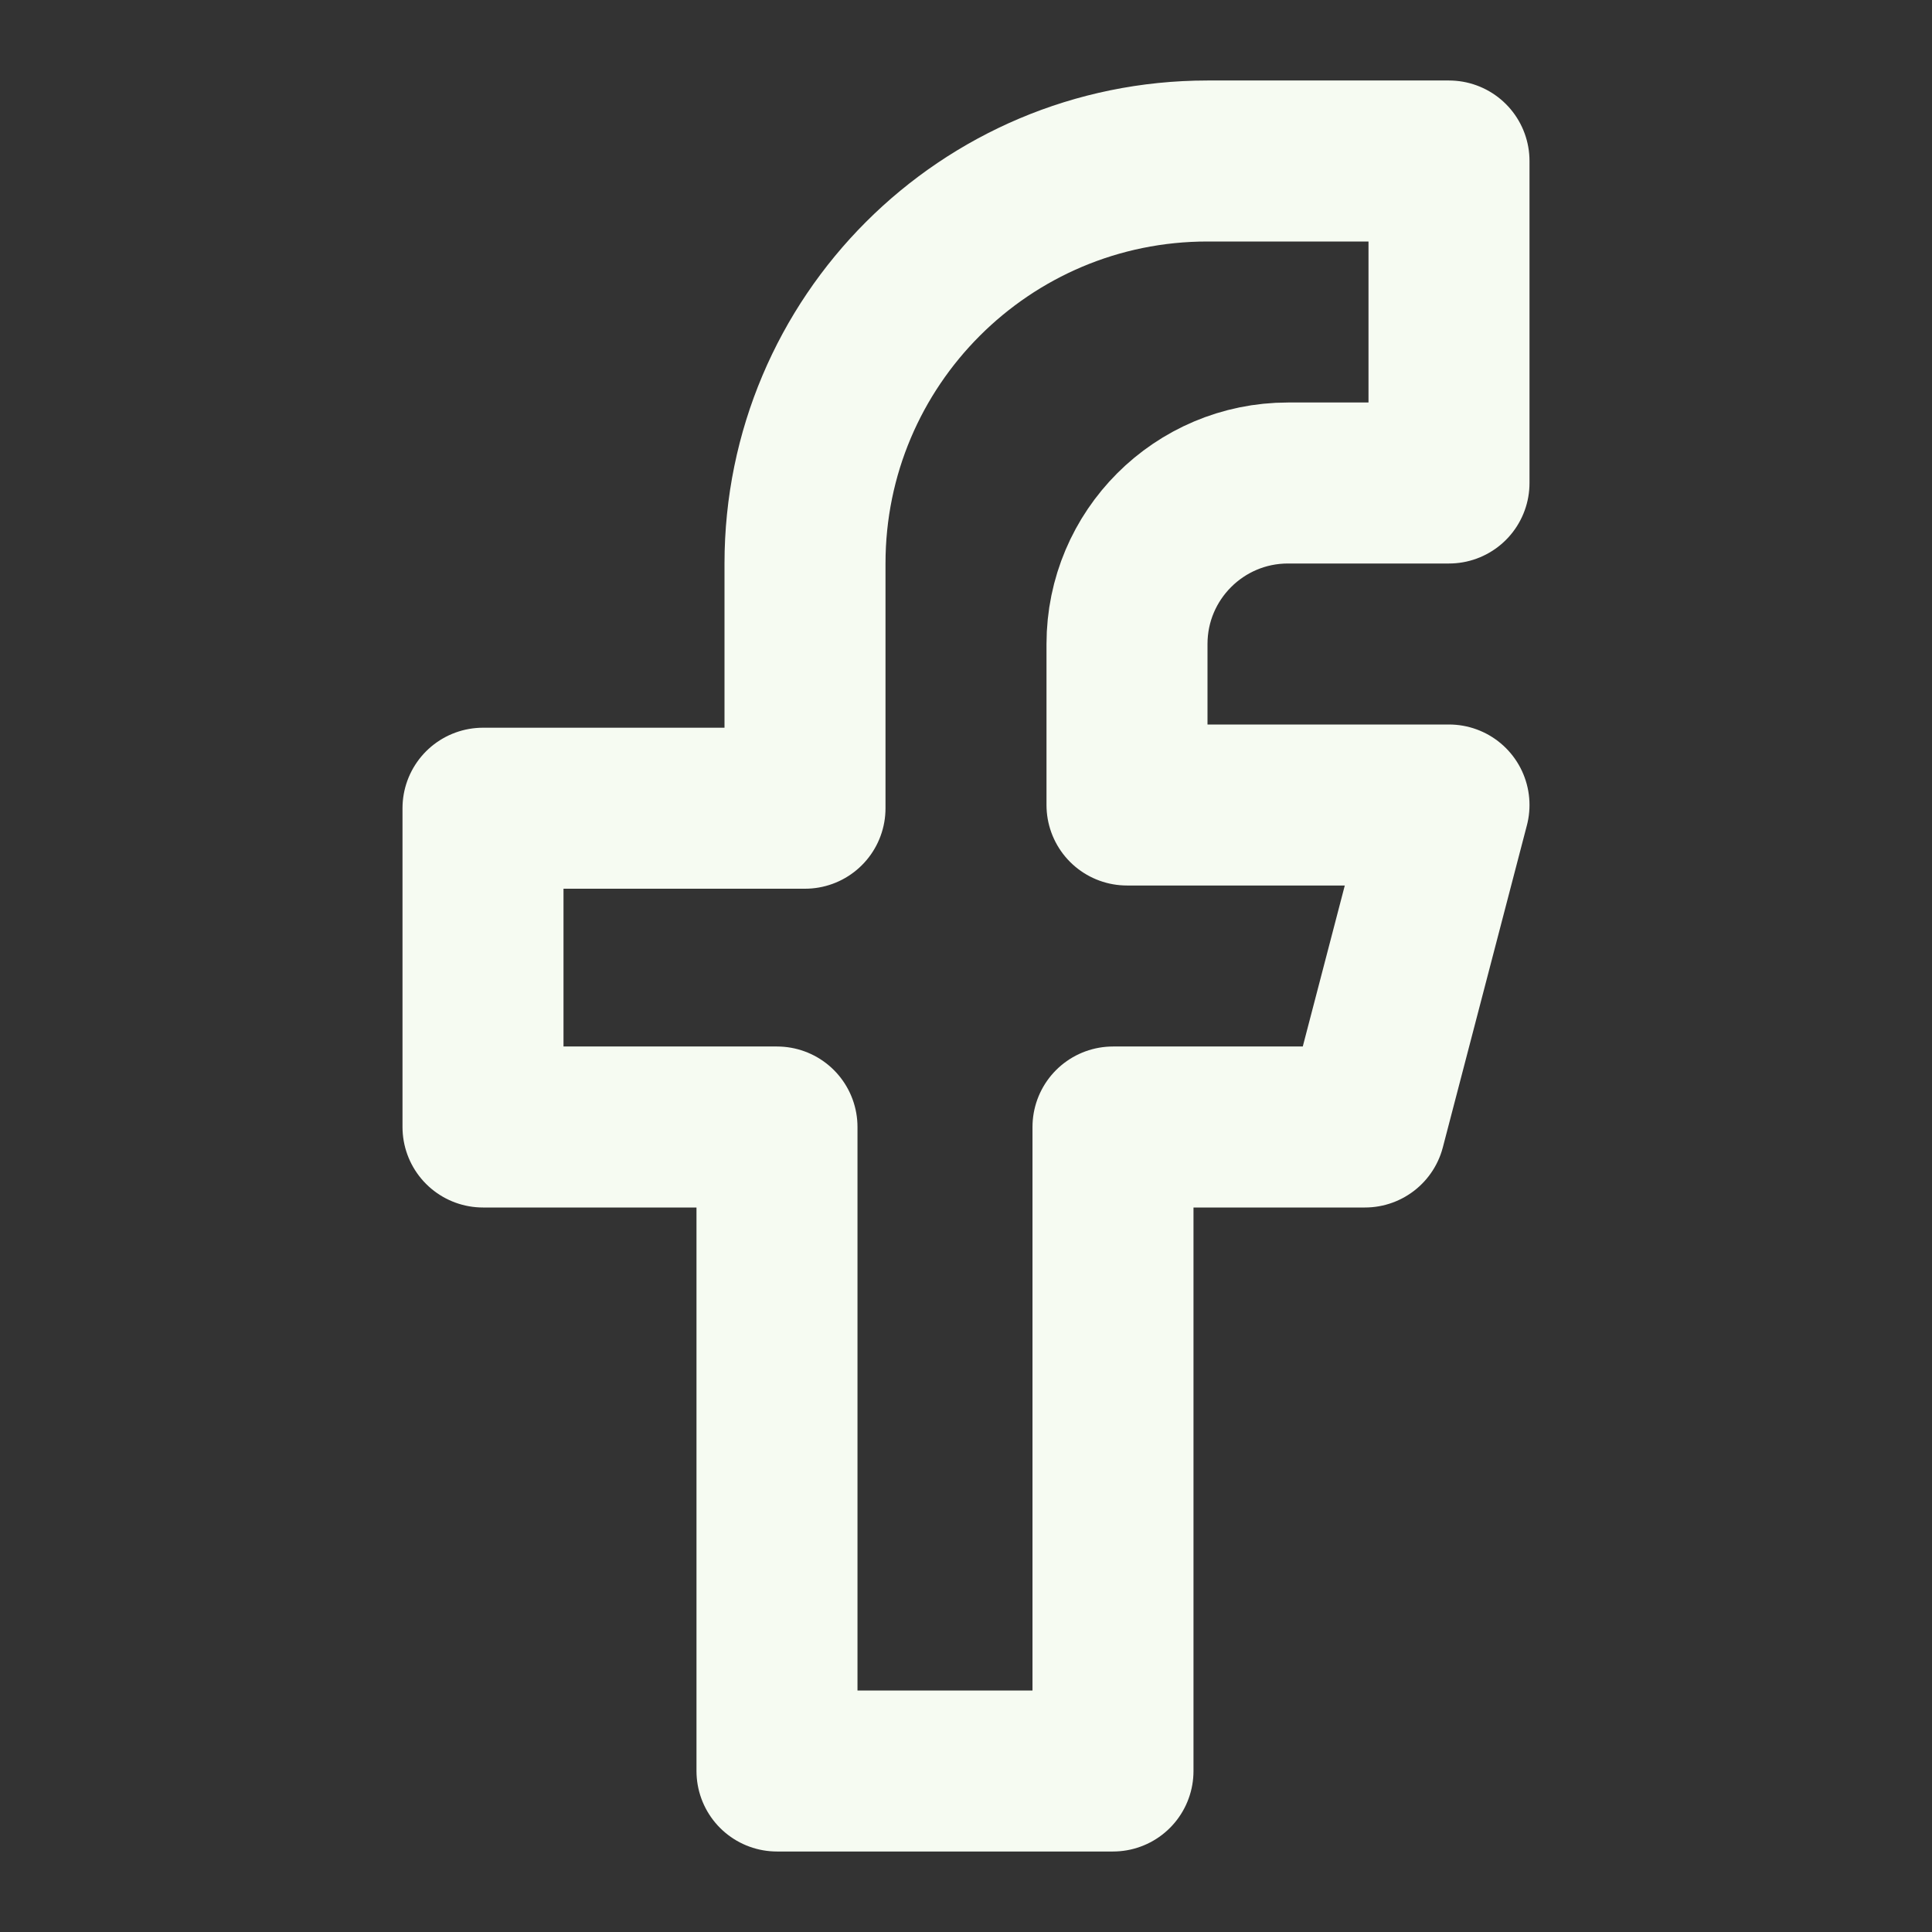 <svg width="12" height="12" viewBox="0 0 12 12" fill="none" xmlns="http://www.w3.org/2000/svg">
<rect x="0" y="0" width="12" height="12" fill="#333333" stroke="none"/>
<path d="M7.5 1H9V3H8C7.448 3 7 3.448 7 4V5H9L8.478 7H6.913V11H4.826V7H3V5.02H5V3.5C5 2.119 6.119 1 7.5 1Z" stroke="#F6FBF2" stroke-linecap="round" stroke-linejoin="round"/>
</svg>
